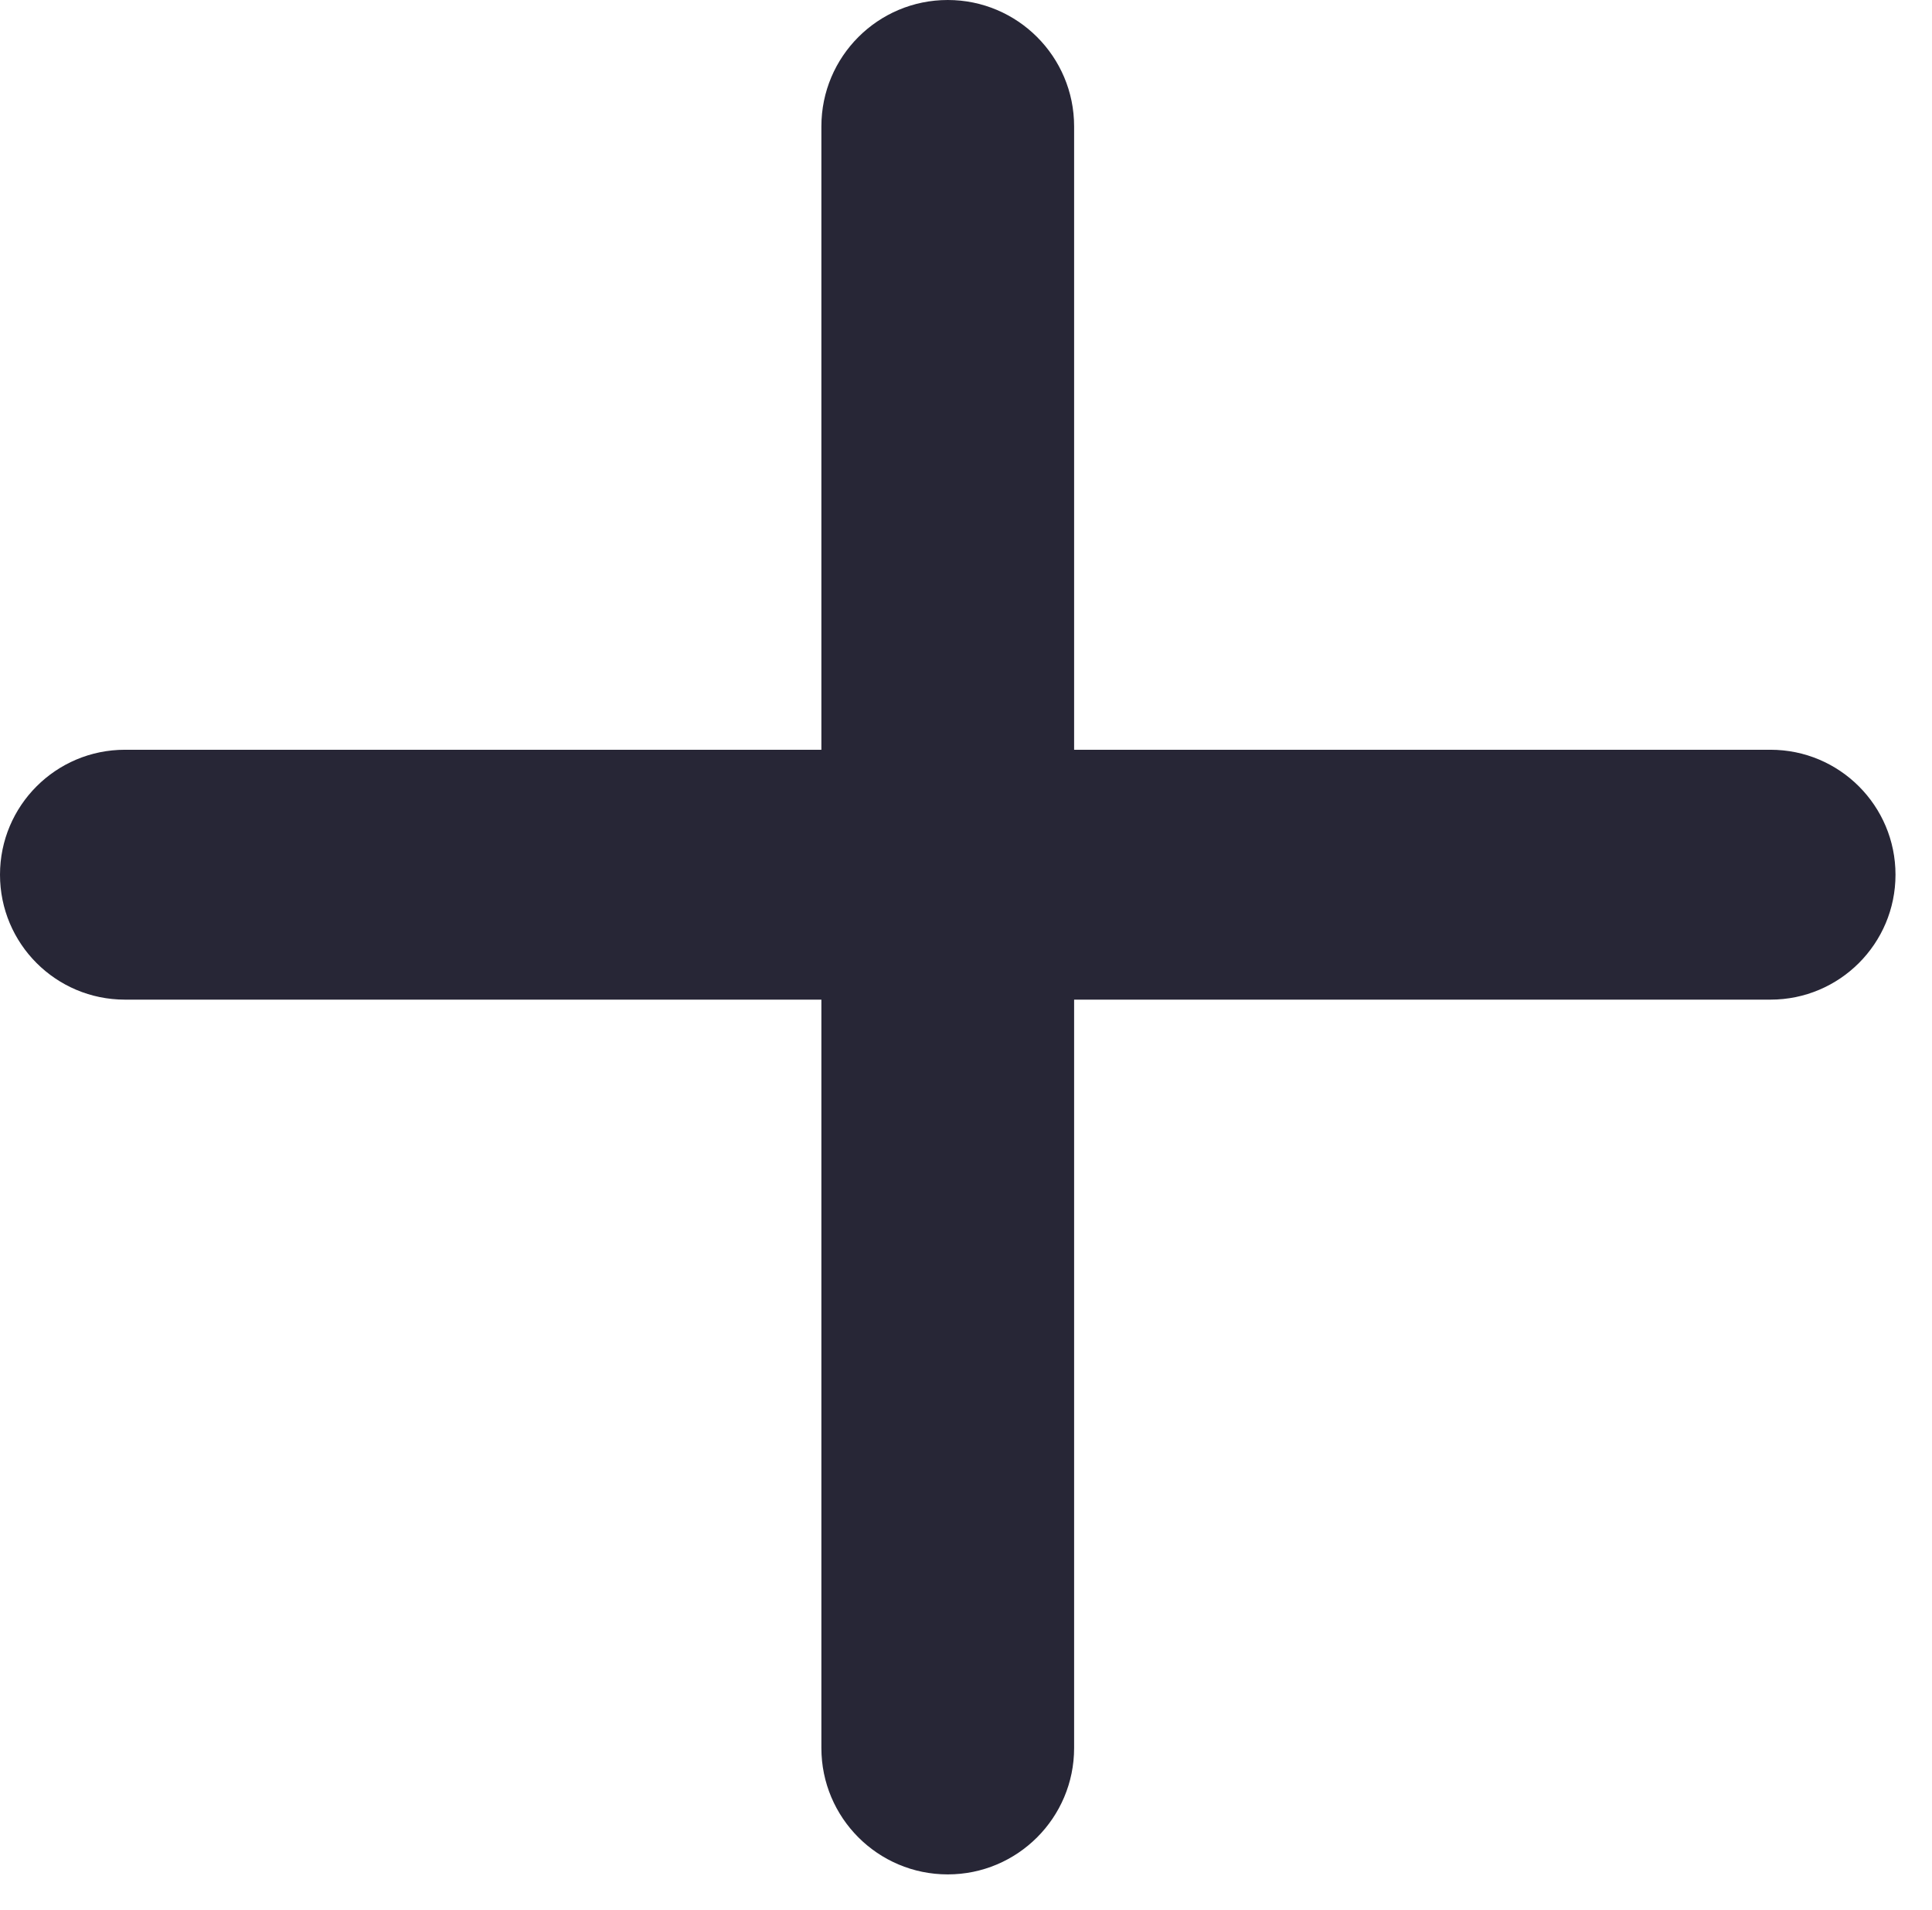 <?xml version="1.0" standalone="no"?><!DOCTYPE svg PUBLIC "-//W3C//DTD SVG 1.1//EN" "http://www.w3.org/Graphics/SVG/1.1/DTD/svg11.dtd"><svg width="24.281" height="24" viewBox="0 0 24.281 24" version="1.1" xmlns="http://www.w3.org/2000/svg" xmlns:xlink="http://www.w3.org/1999/xlink"><defs><style type="text/css"><![CDATA[

]]></style></defs><g class="transform-group"><g transform="scale(0.023, 0.023)"><path d="M967.461 546.11 586.925 546.11 586.925 954.95C586.925 993.069 555.994 1024 517.875 1024 479.721 1024 448.825 993.069 448.825 954.95L448.825 546.11 68.255 546.11C30.551 546.11 0 515.56 0 477.855 0 440.151 30.551 409.6 68.255 409.6L448.825 409.6 448.825 69.05C448.825 30.931 479.721 0 517.875 0 555.994 0 586.925 30.931 586.925 69.05L586.925 409.6 967.461 409.6C1005.165 409.6 1035.75 440.151 1035.75 477.855 1035.75 515.56 1005.165 546.11 967.461 546.11Z" fill="#272636"></path></g></g></svg>